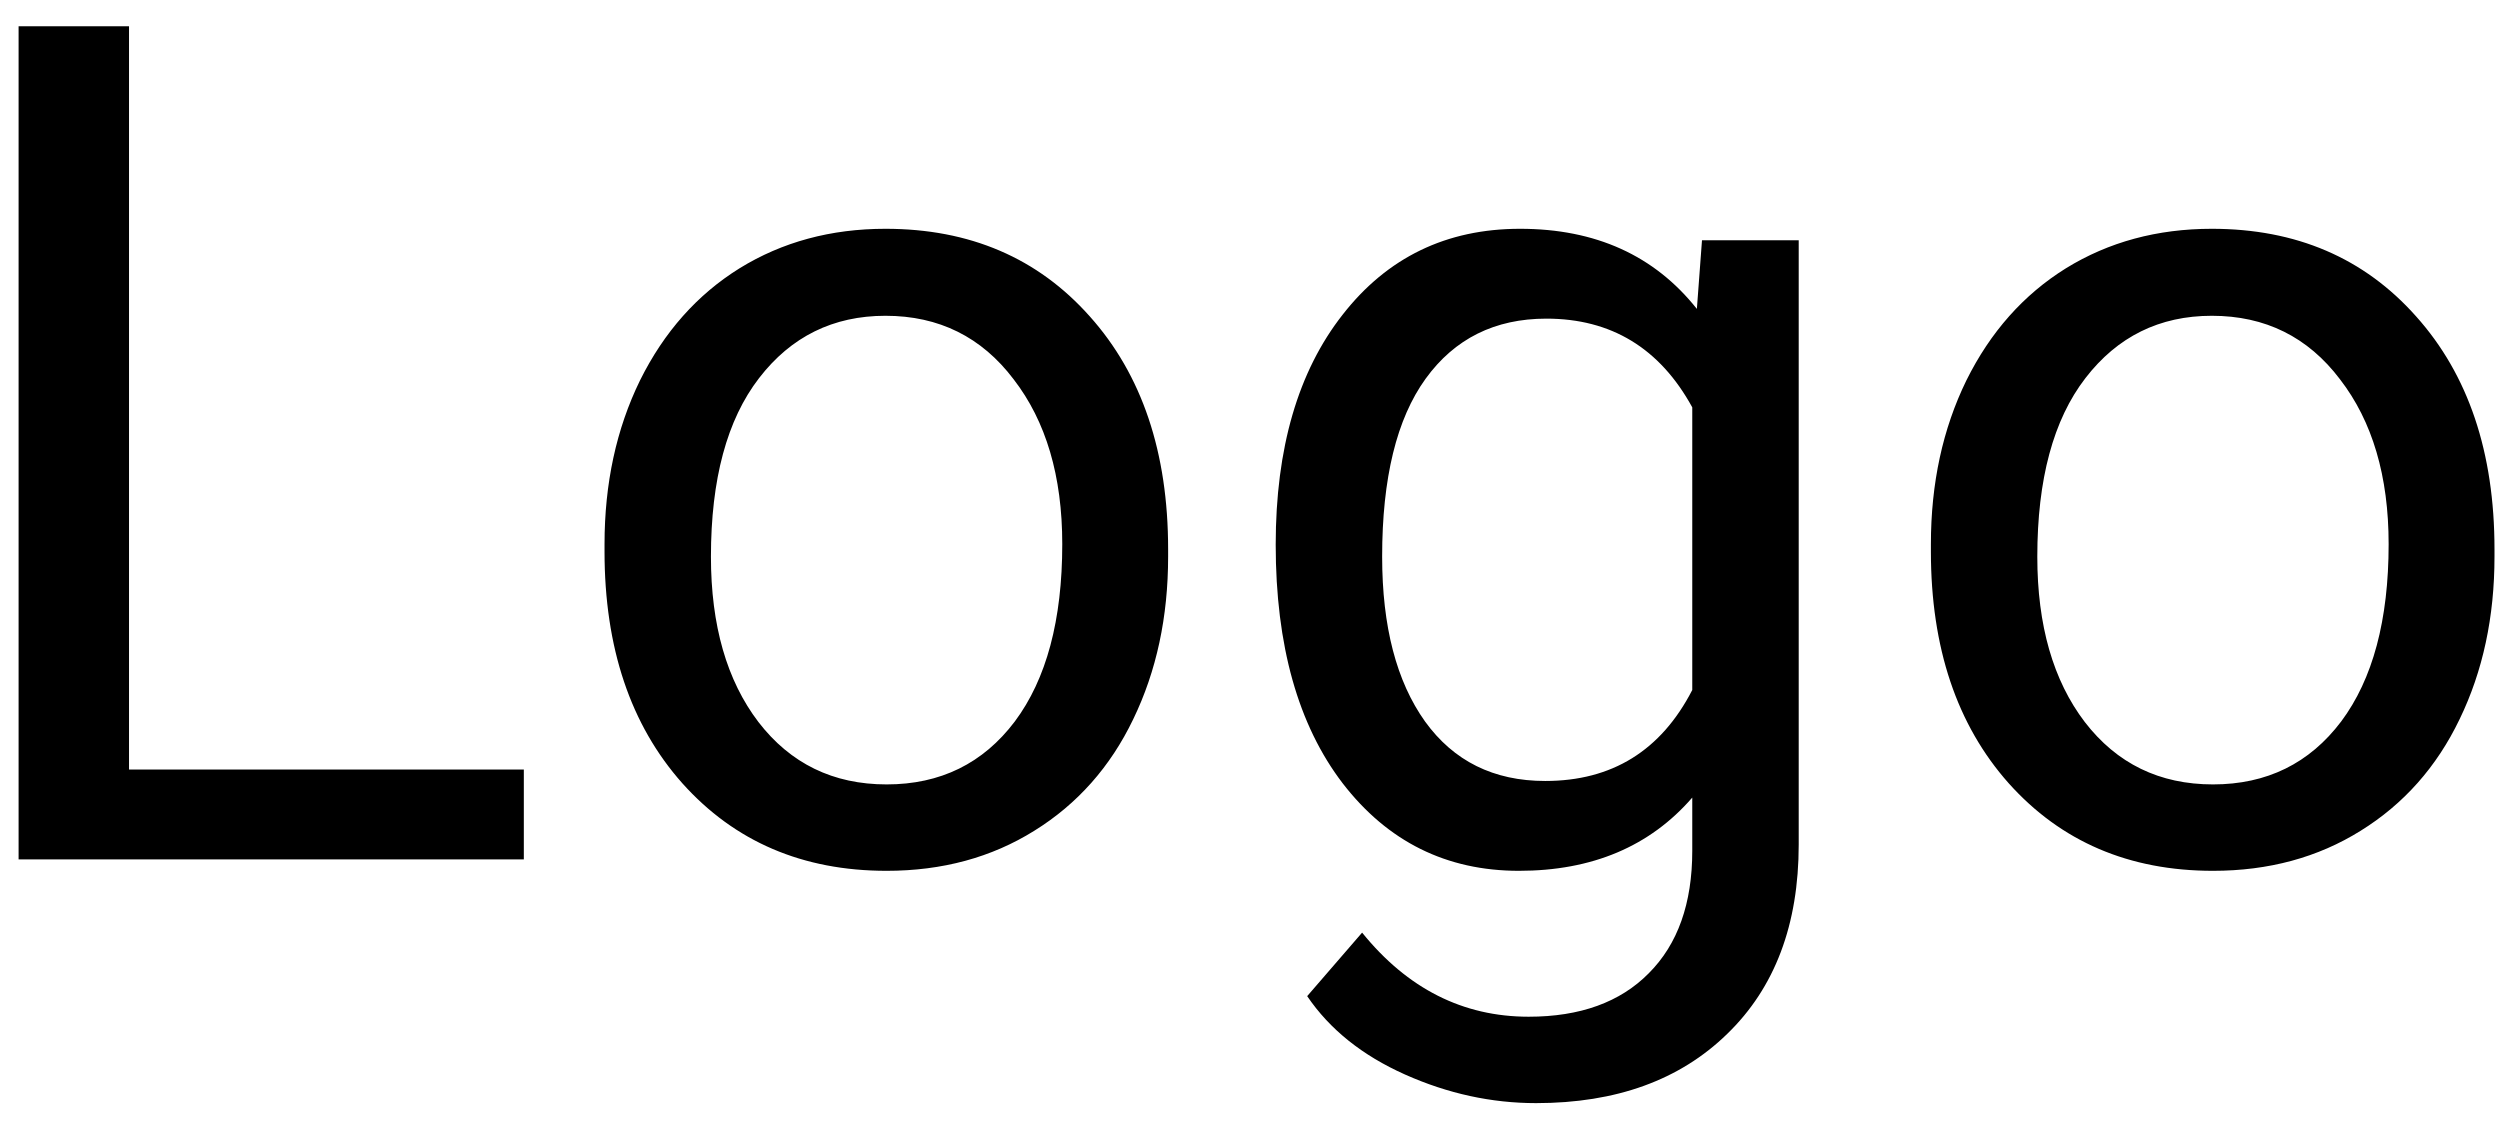 <svg width="64" height="29" viewBox="0 0 64 29" fill="none" xmlns="http://www.w3.org/2000/svg">
<path d="M3.303 19.7H13.41V22H0.476V0.672H3.303V19.7ZM15.476 13.929C15.476 12.376 15.778 10.979 16.384 9.739C16.999 8.499 17.849 7.542 18.933 6.868C20.026 6.194 21.271 5.857 22.668 5.857C24.826 5.857 26.569 6.604 27.898 8.099C29.235 9.593 29.904 11.58 29.904 14.06V14.251C29.904 15.794 29.606 17.181 29.011 18.411C28.425 19.632 27.58 20.584 26.477 21.268C25.383 21.951 24.123 22.293 22.697 22.293C20.549 22.293 18.806 21.546 17.468 20.052C16.14 18.558 15.476 16.58 15.476 14.119V13.929ZM18.2 14.251C18.2 16.009 18.605 17.42 19.416 18.484C20.236 19.549 21.33 20.081 22.697 20.081C24.074 20.081 25.168 19.544 25.979 18.47C26.789 17.386 27.194 15.872 27.194 13.929C27.194 12.19 26.779 10.784 25.949 9.71C25.129 8.626 24.035 8.084 22.668 8.084C21.33 8.084 20.251 8.616 19.431 9.681C18.61 10.745 18.2 12.269 18.2 14.251ZM32.658 13.943C32.658 11.473 33.23 9.51 34.372 8.055C35.515 6.59 37.028 5.857 38.913 5.857C40.847 5.857 42.355 6.541 43.44 7.908L43.571 6.15H46.047V21.619C46.047 23.67 45.437 25.286 44.216 26.468C43.005 27.649 41.374 28.24 39.323 28.24C38.181 28.24 37.062 27.996 35.969 27.508C34.875 27.02 34.04 26.351 33.464 25.501L34.87 23.875C36.032 25.311 37.453 26.028 39.133 26.028C40.451 26.028 41.477 25.657 42.209 24.915C42.951 24.173 43.322 23.128 43.322 21.78V20.418C42.238 21.668 40.759 22.293 38.884 22.293C37.028 22.293 35.524 21.546 34.372 20.052C33.23 18.558 32.658 16.521 32.658 13.943ZM35.383 14.251C35.383 16.038 35.749 17.444 36.481 18.47C37.214 19.485 38.239 19.993 39.558 19.993C41.267 19.993 42.522 19.217 43.322 17.664V10.428C42.492 8.914 41.247 8.157 39.587 8.157C38.269 8.157 37.238 8.67 36.496 9.695C35.754 10.721 35.383 12.239 35.383 14.251ZM49.431 13.929C49.431 12.376 49.733 10.979 50.339 9.739C50.954 8.499 51.804 7.542 52.888 6.868C53.981 6.194 55.227 5.857 56.623 5.857C58.781 5.857 60.524 6.604 61.852 8.099C63.19 9.593 63.859 11.58 63.859 14.06V14.251C63.859 15.794 63.562 17.181 62.966 18.411C62.38 19.632 61.535 20.584 60.432 21.268C59.338 21.951 58.078 22.293 56.652 22.293C54.504 22.293 52.761 21.546 51.423 20.052C50.095 18.558 49.431 16.58 49.431 14.119V13.929ZM52.155 14.251C52.155 16.009 52.56 17.42 53.371 18.484C54.191 19.549 55.285 20.081 56.652 20.081C58.029 20.081 59.123 19.544 59.934 18.47C60.744 17.386 61.149 15.872 61.149 13.929C61.149 12.19 60.734 10.784 59.904 9.71C59.084 8.626 57.99 8.084 56.623 8.084C55.285 8.084 54.206 8.616 53.386 9.681C52.565 10.745 52.155 12.269 52.155 14.251Z" fill="black"/>
</svg>
